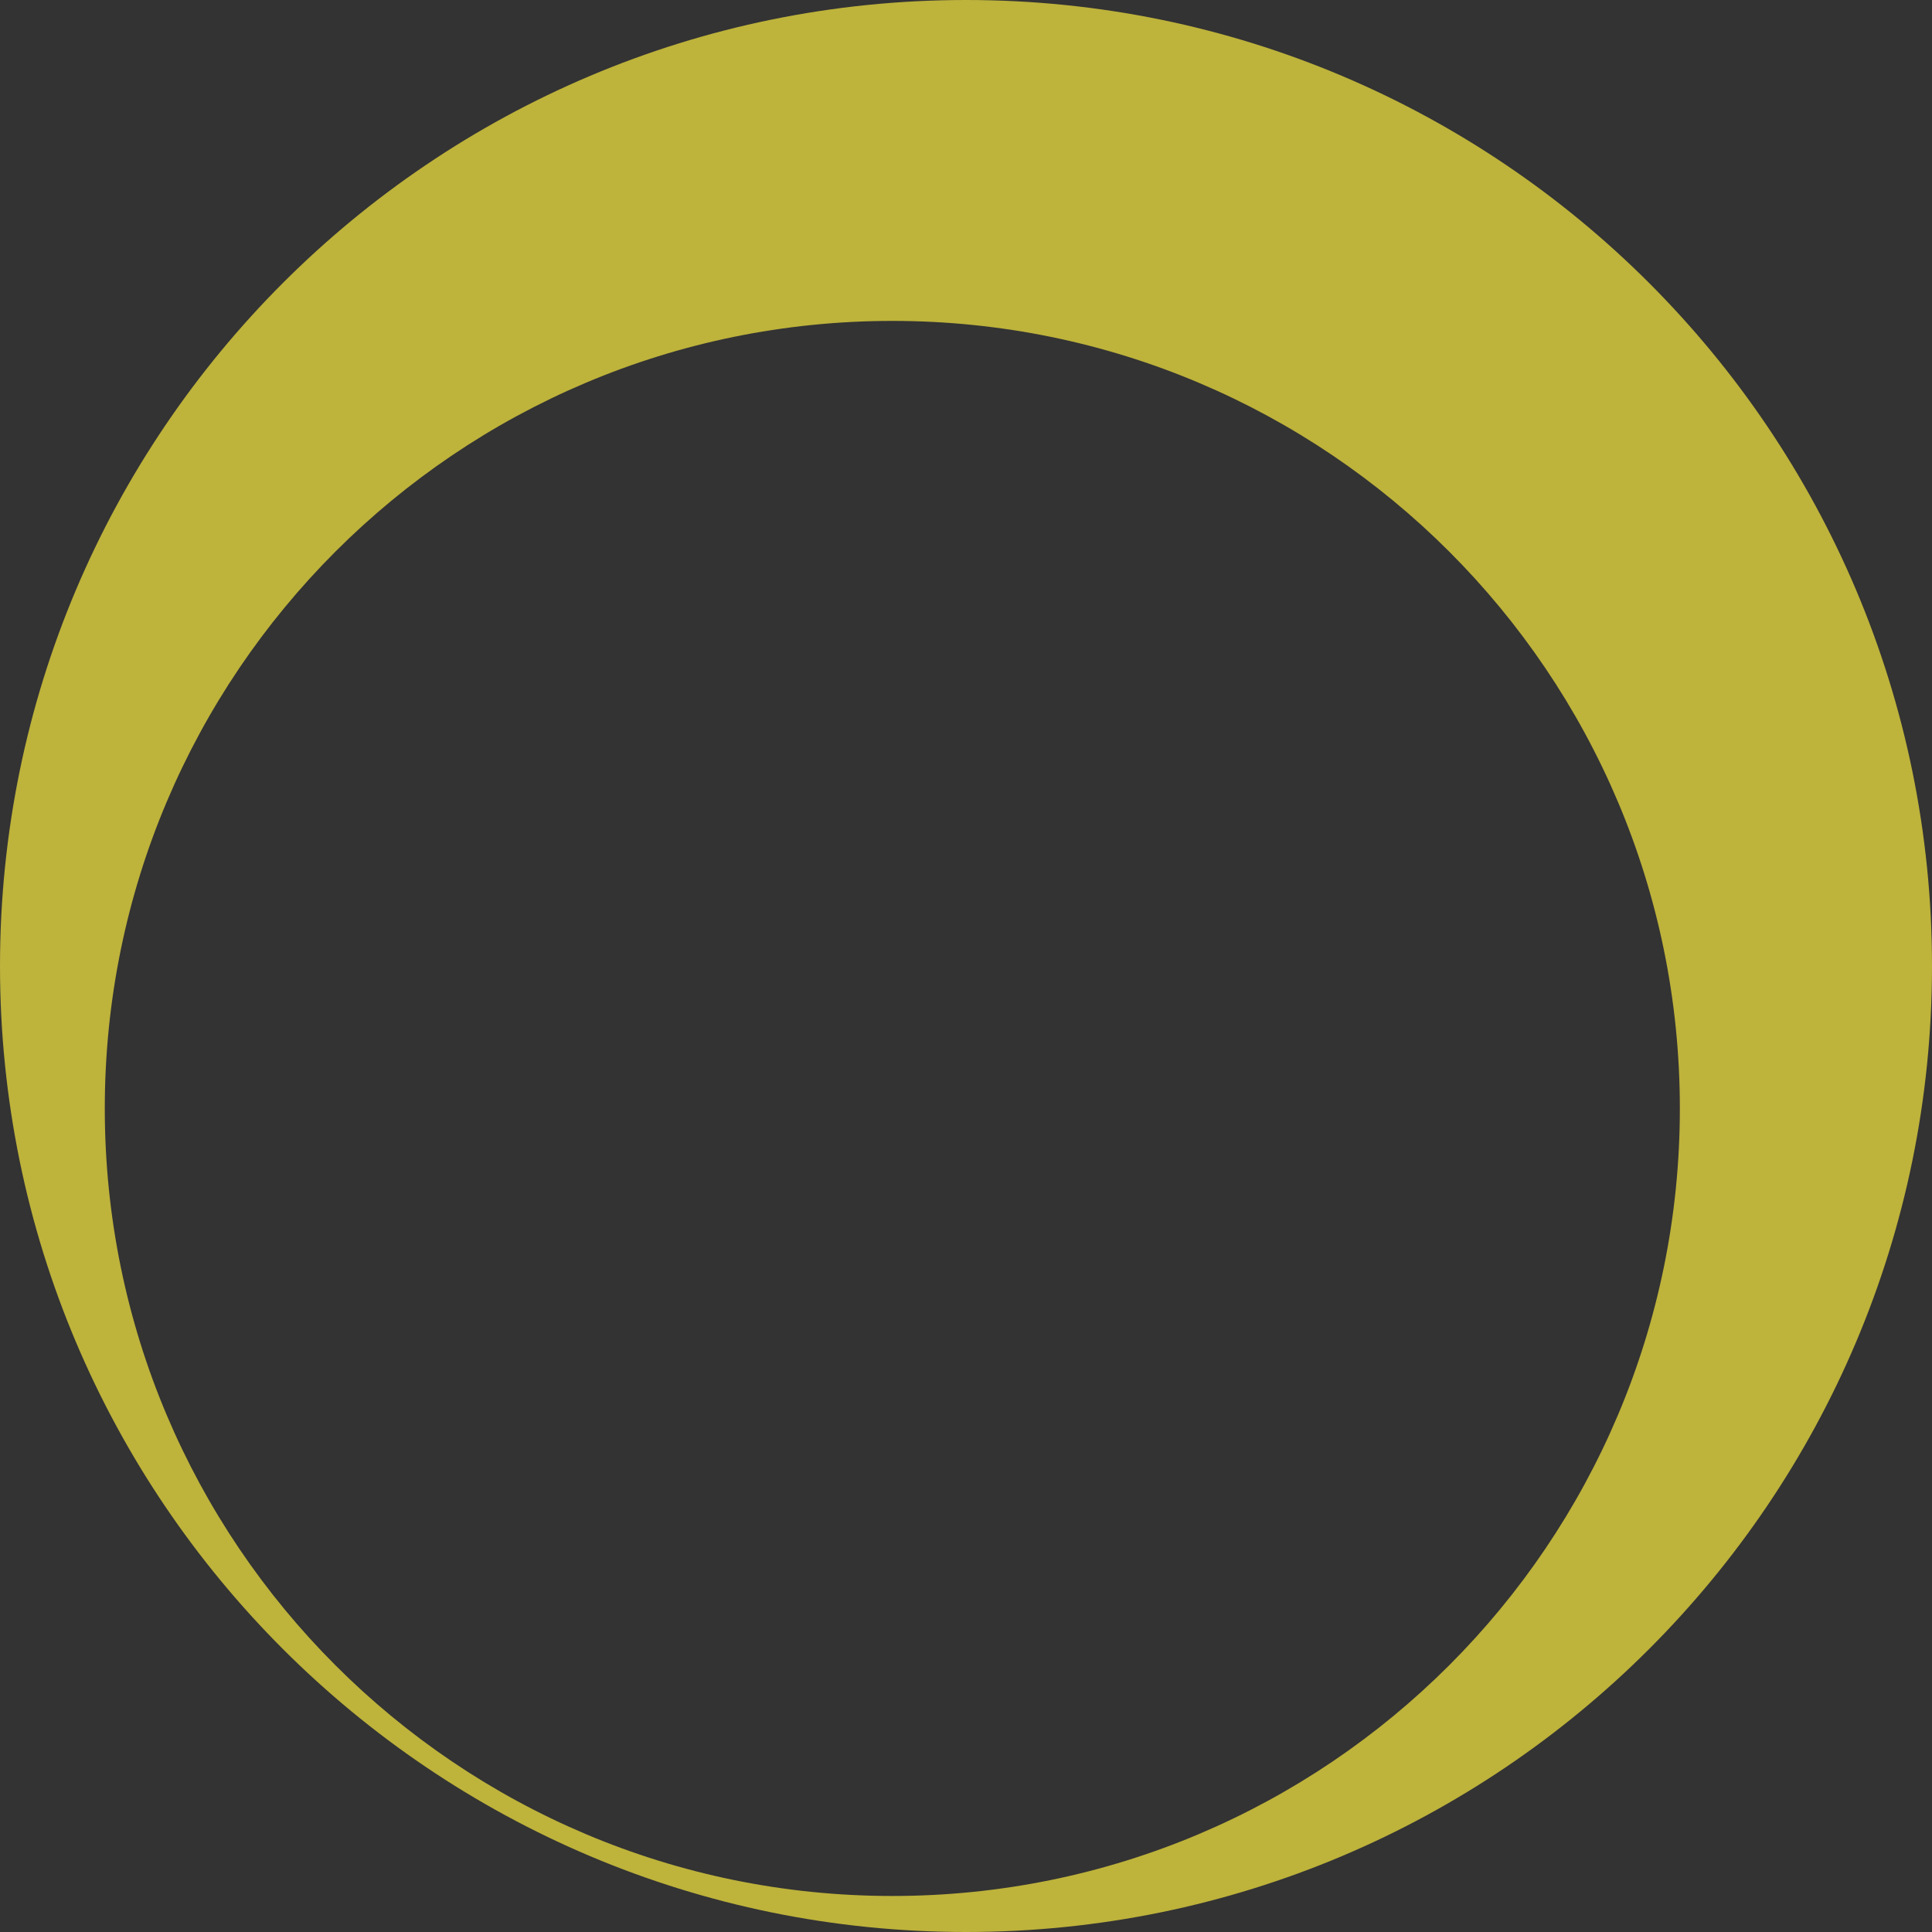 <?xml version="1.0" encoding="UTF-8"?>
<svg width="590px" height="590px" viewBox="0 0 590 590" version="1.1" xmlns="http://www.w3.org/2000/svg" xmlns:xlink="http://www.w3.org/1999/xlink">
    <rect x="0" y="0" width="590" height="590" fill="#333333" stroke="none"/>
    <!-- Generator: Sketch 47.1 (45422) - http://www.bohemiancoding.com/sketch -->
    <title>orange</title>
    <desc>Created with Sketch.</desc>
    <defs></defs>
    <g id="Page-1" stroke="none" stroke-width="1" fill="none" fill-rule="evenodd" fill-opacity="0.68">
        <g id="Desktop" transform="translate(-240, -139)" fill="#FFEF3F">
            <path d="M535,729 C372.076,729 240,596.924 240,434 C240,271.076 372.076,139 535,139 C697.924,139 830,271.076 830,434 C830,596.924 697.924,729 535,729 Z M512.5,718 C645.324,718 753,610.324 753,477.5 C753,344.676 645.324,237 512.5,237 C379.676,237 272,344.676 272,477.5 C272,610.324 379.676,718 512.5,718 Z" id="orange"></path>
        </g>
    </g>
</svg>